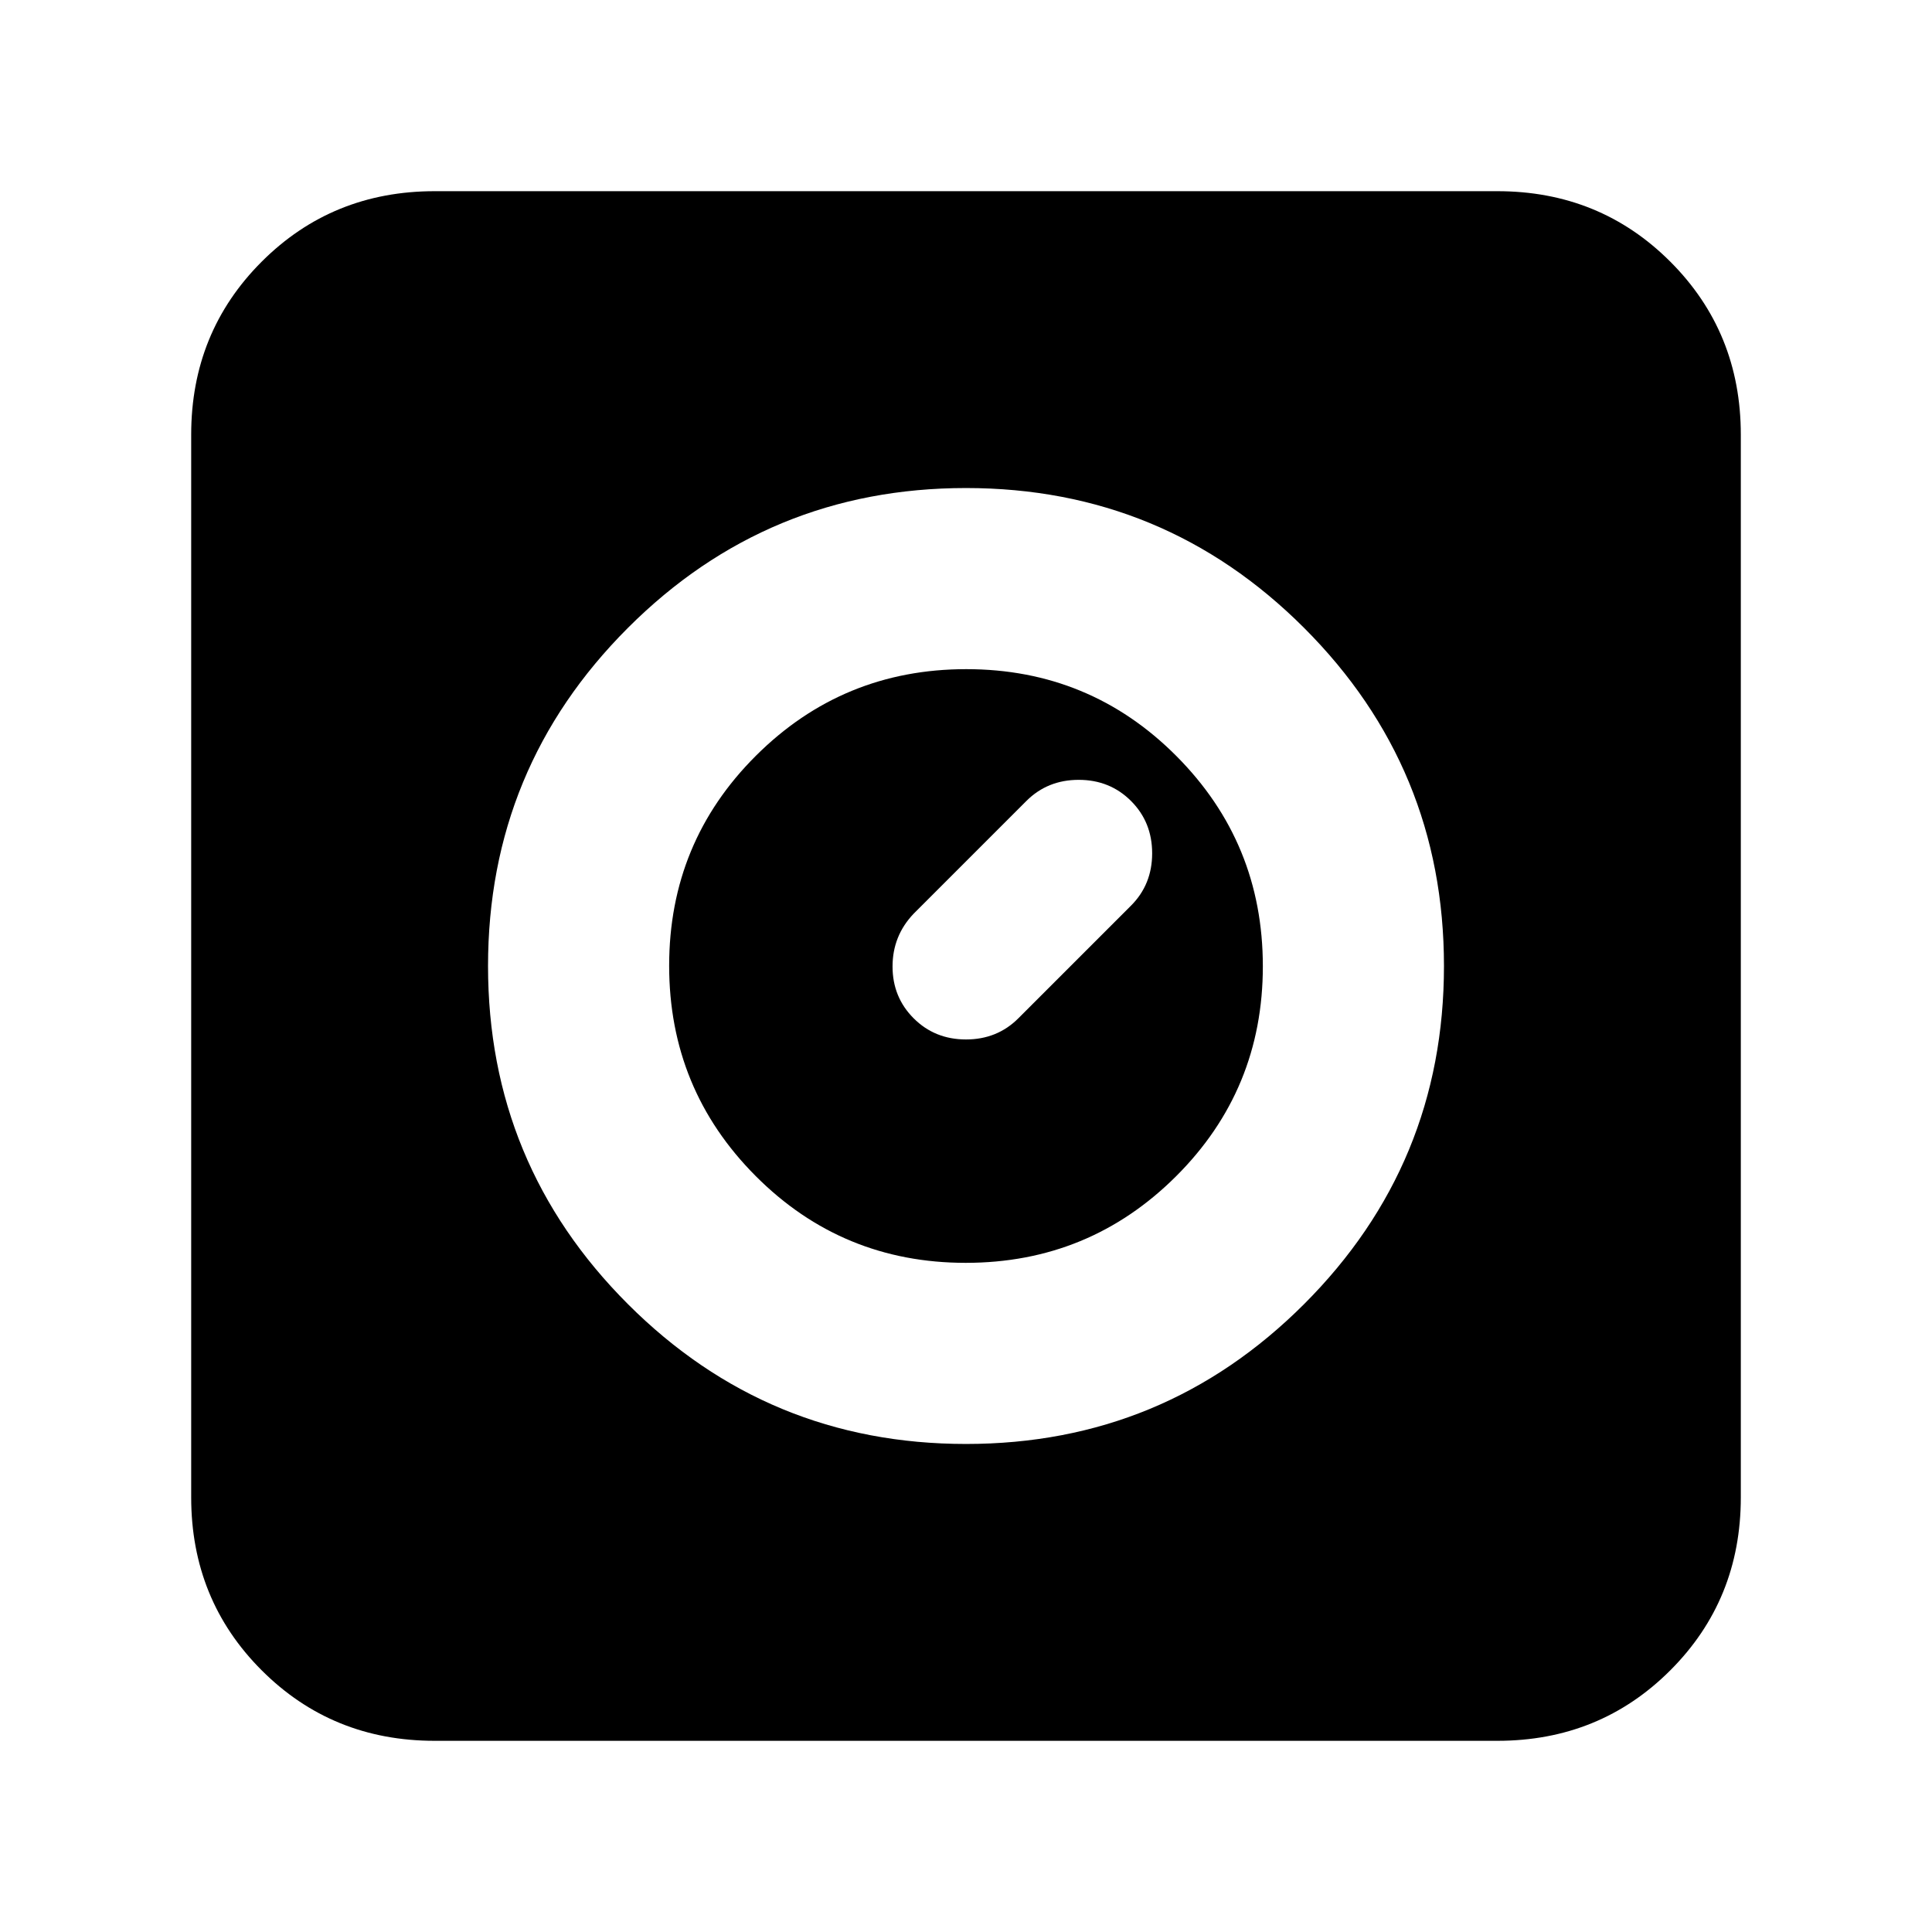 <svg xmlns="http://www.w3.org/2000/svg" height="24" viewBox="0 -960 960 960" width="24"><path d="M480-242.5q98.5 0 168-69.5t69.5-168q0-98.5-69.5-168t-168-69.5q-98.5 0-168 69.5t-69.5 168q0 98.5 69.5 168t168 69.5Zm-.13-90q-61.37 0-104.37-43.13-43-43.14-43-104.5 0-61.37 43.13-104.37 43.14-43 104.5-43 61.37 0 104.37 43.13 43 43.14 43 104.5 0 61.37-43.13 104.37-43.14 43-104.5 43ZM454-454q10.5 10.5 26 10.5t26-10.5l56-56q10.5-10.5 10.5-26T562-562q-10.5-10.5-26-10.5T510-562l-56 56q-10.5 11-10.5 26.25T454-454ZM216-95q-50.94 0-85.97-35.03T95-216v-528q0-50.94 35.03-85.97T216-865h528q50.94 0 85.97 35.03T865-744v528q0 50.94-35.03 85.97T744-95H216Z"/></svg>